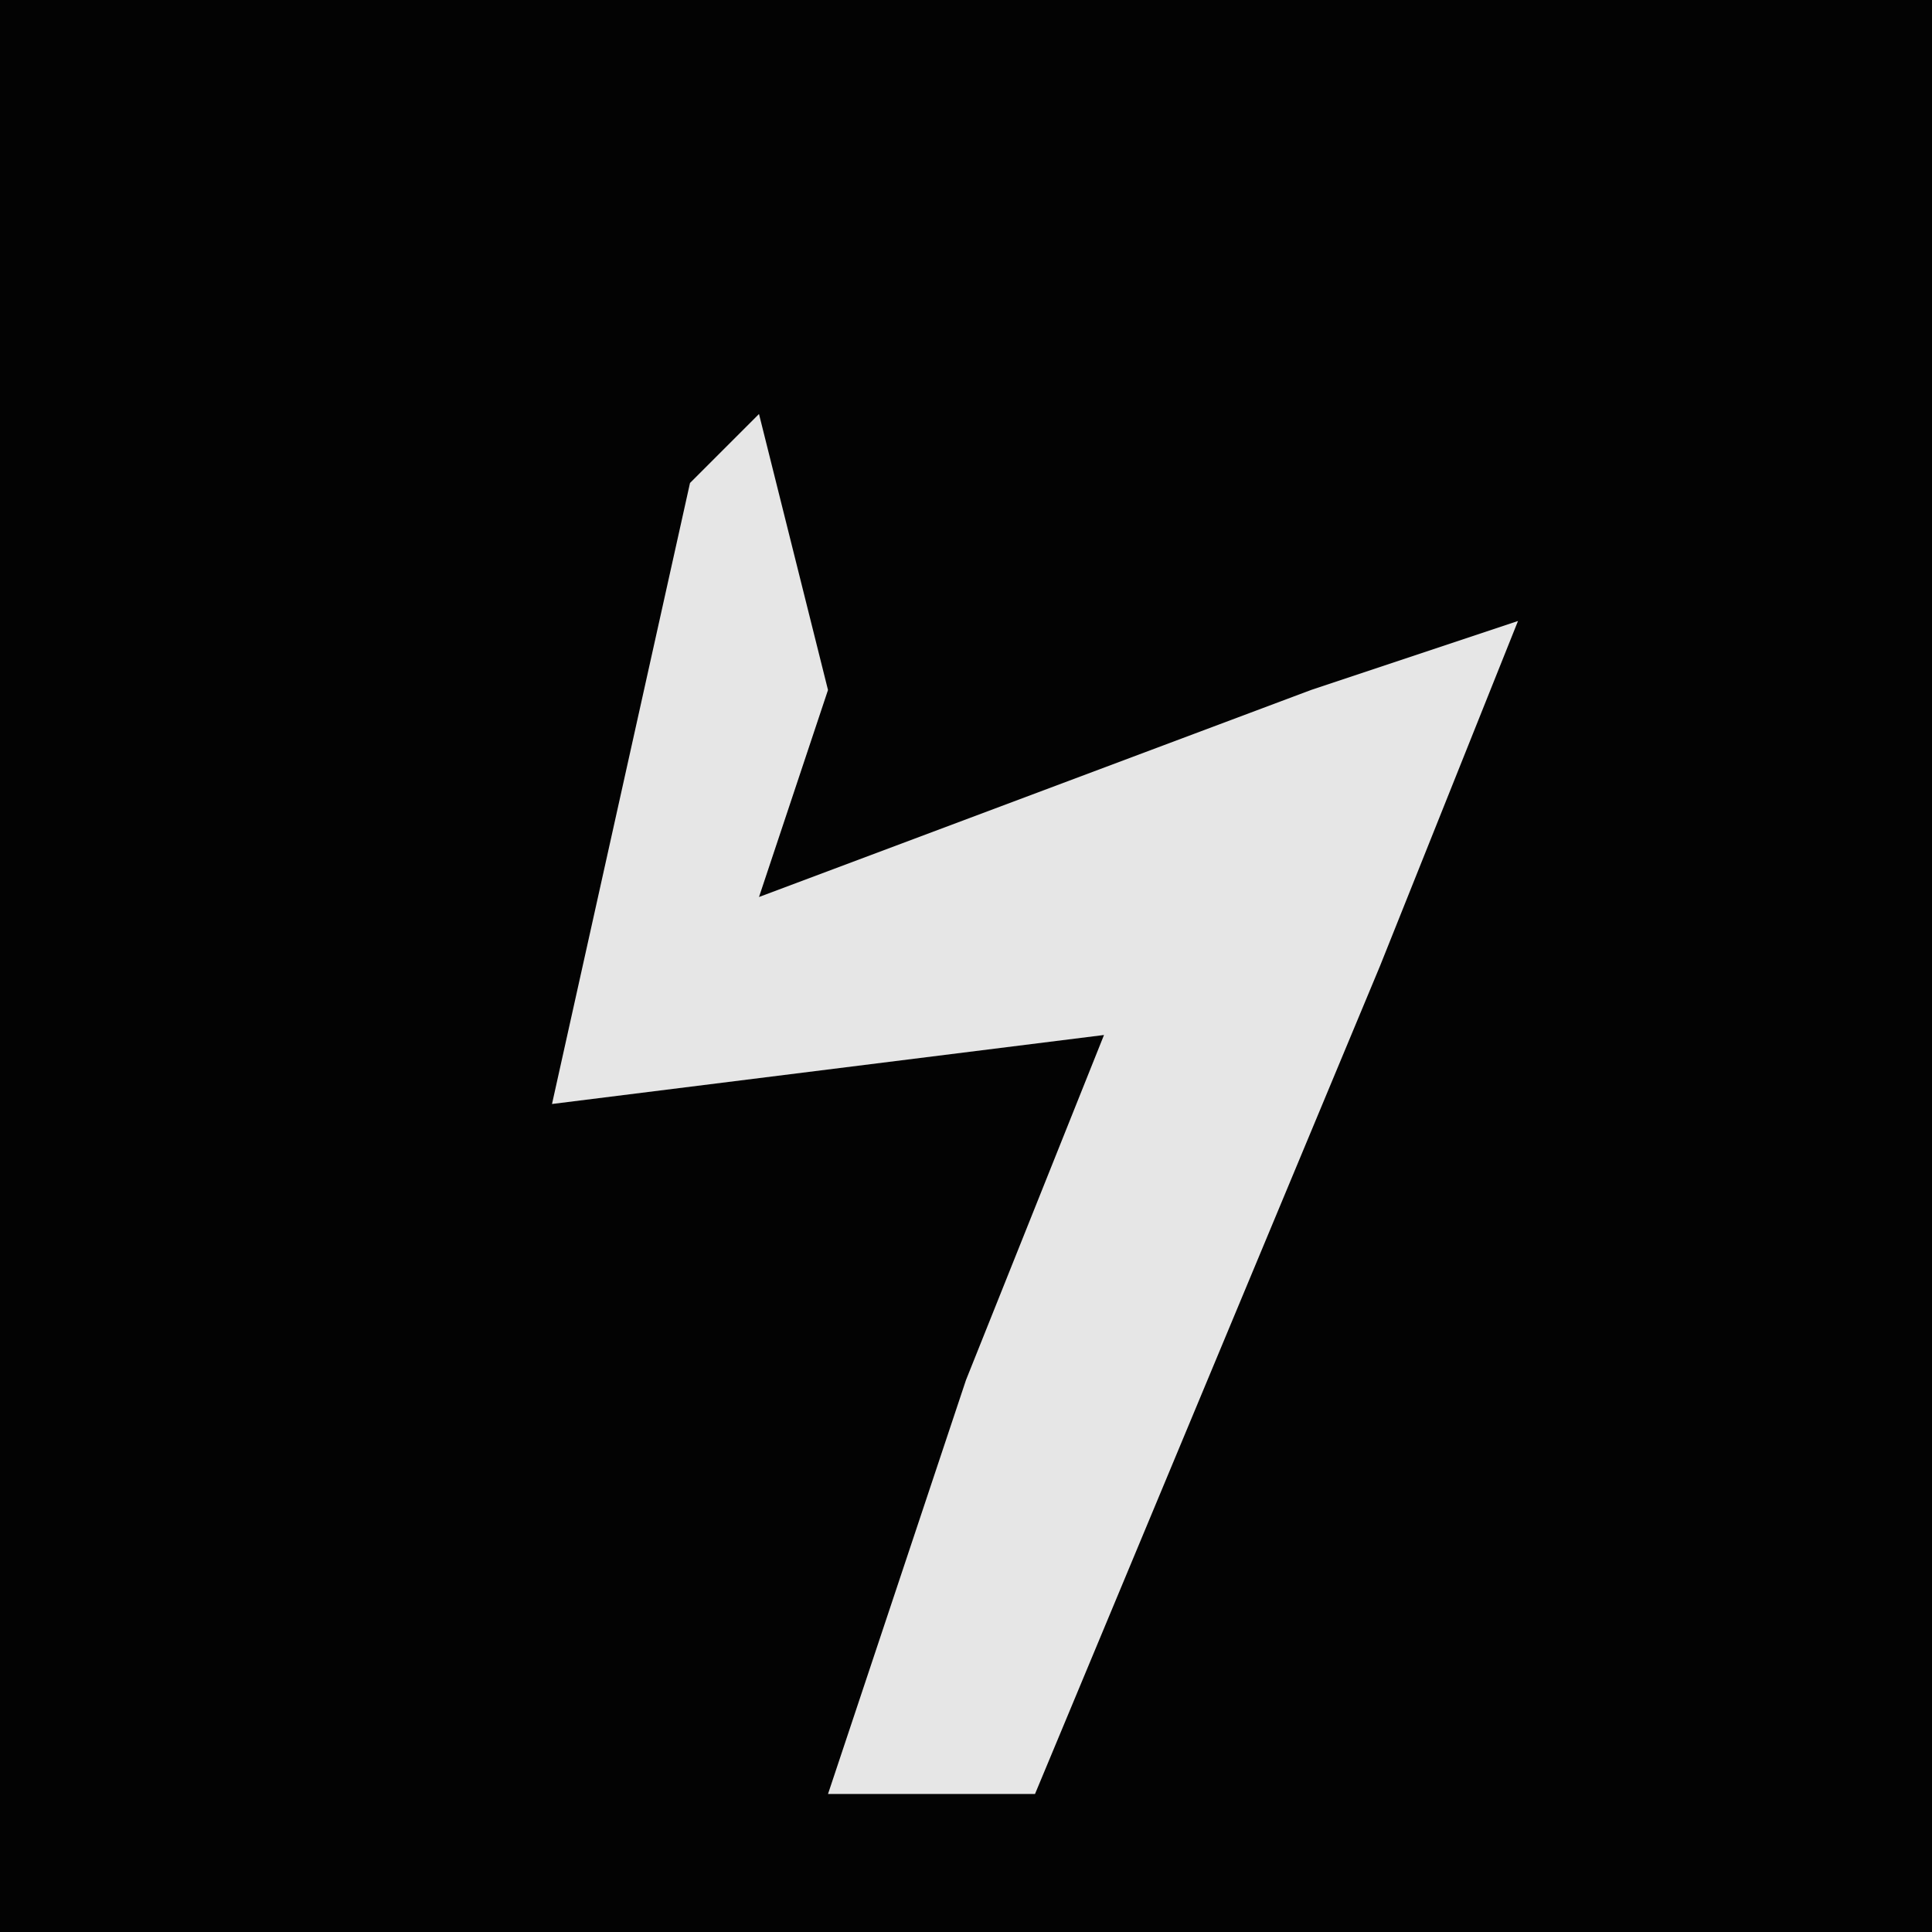 <?xml version="1.0" encoding="UTF-8"?>
<svg version="1.1" xmlns="http://www.w3.org/2000/svg" width="28" height="28">
<path d="M0,0 L28,0 L28,28 L0,28 Z " fill="#030303" transform="translate(0,0)"/>
<path d="M0,0 L1,4 L0,7 L8,4 L11,3 L9,8 L4,20 L1,20 L3,14 L5,9 L-3,10 L-1,1 Z " fill="#E6E6E6" transform="translate(11,6)"/>
</svg>
